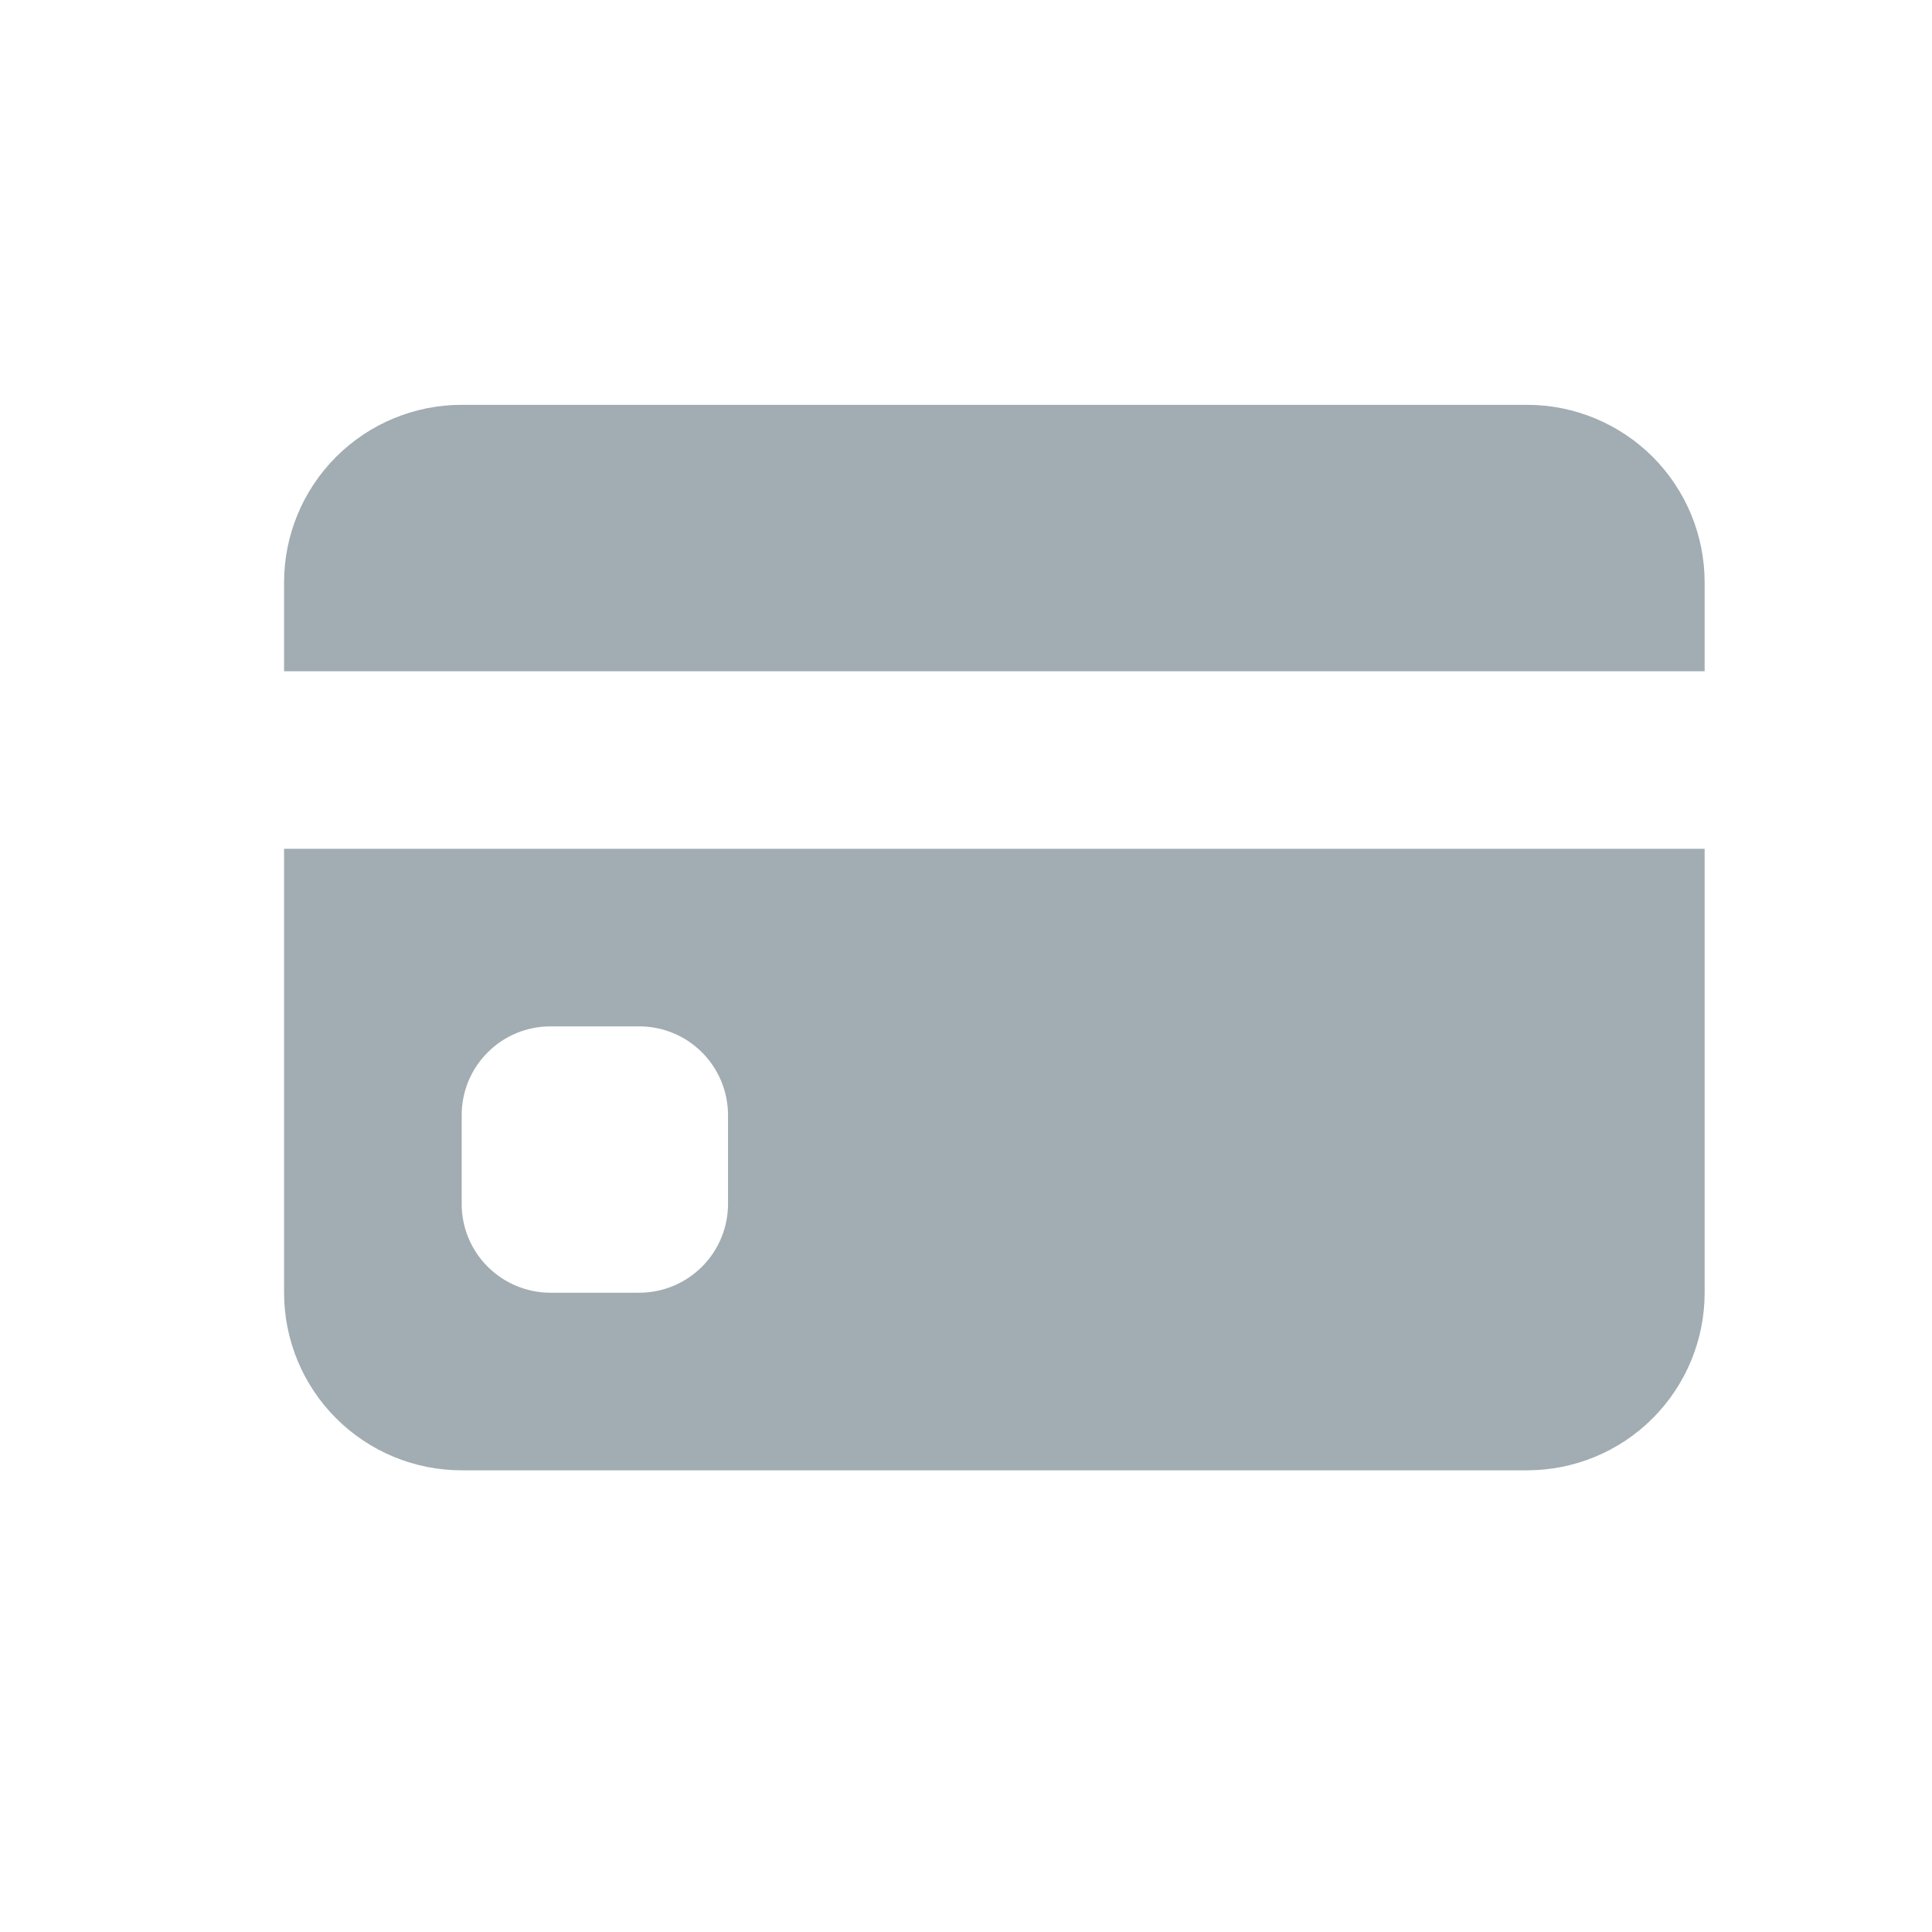 <svg width="28" height="28" viewBox="0 0 28 28" fill="none" xmlns="http://www.w3.org/2000/svg">
<g clip-path="url(#clip0_285_1105)">
<path d="M4.117 8.441C4.117 7.758 4.388 7.104 4.871 6.621C5.354 6.139 6.008 5.867 6.691 5.867H22.132C22.814 5.867 23.469 6.139 23.952 6.621C24.434 7.104 24.705 7.758 24.705 8.441V9.728H4.117V8.441ZM4.117 12.301V18.735C4.117 19.418 4.388 20.072 4.871 20.555C5.354 21.038 6.008 21.309 6.691 21.309H22.132C22.814 21.309 23.469 21.038 23.952 20.555C24.434 20.072 24.705 19.418 24.705 18.735V12.301H4.117ZM7.977 14.875H9.264C9.606 14.875 9.933 15.01 10.174 15.252C10.415 15.493 10.551 15.82 10.551 16.162V17.448C10.551 17.79 10.415 18.117 10.174 18.358C9.933 18.599 9.606 18.735 9.264 18.735H7.977C7.636 18.735 7.309 18.599 7.068 18.358C6.826 18.117 6.691 17.79 6.691 17.448V16.162C6.691 15.82 6.826 15.493 7.068 15.252C7.309 15.01 7.636 14.875 7.977 14.875Z" fill="#A1ADB2"/>
</g>
<defs>
<clipPath id="clip0_285_1105">
<rect width="20.588" height="20.588" fill="white" transform="translate(4.117 3.294)"/>
</clipPath>
</defs>
</svg>
